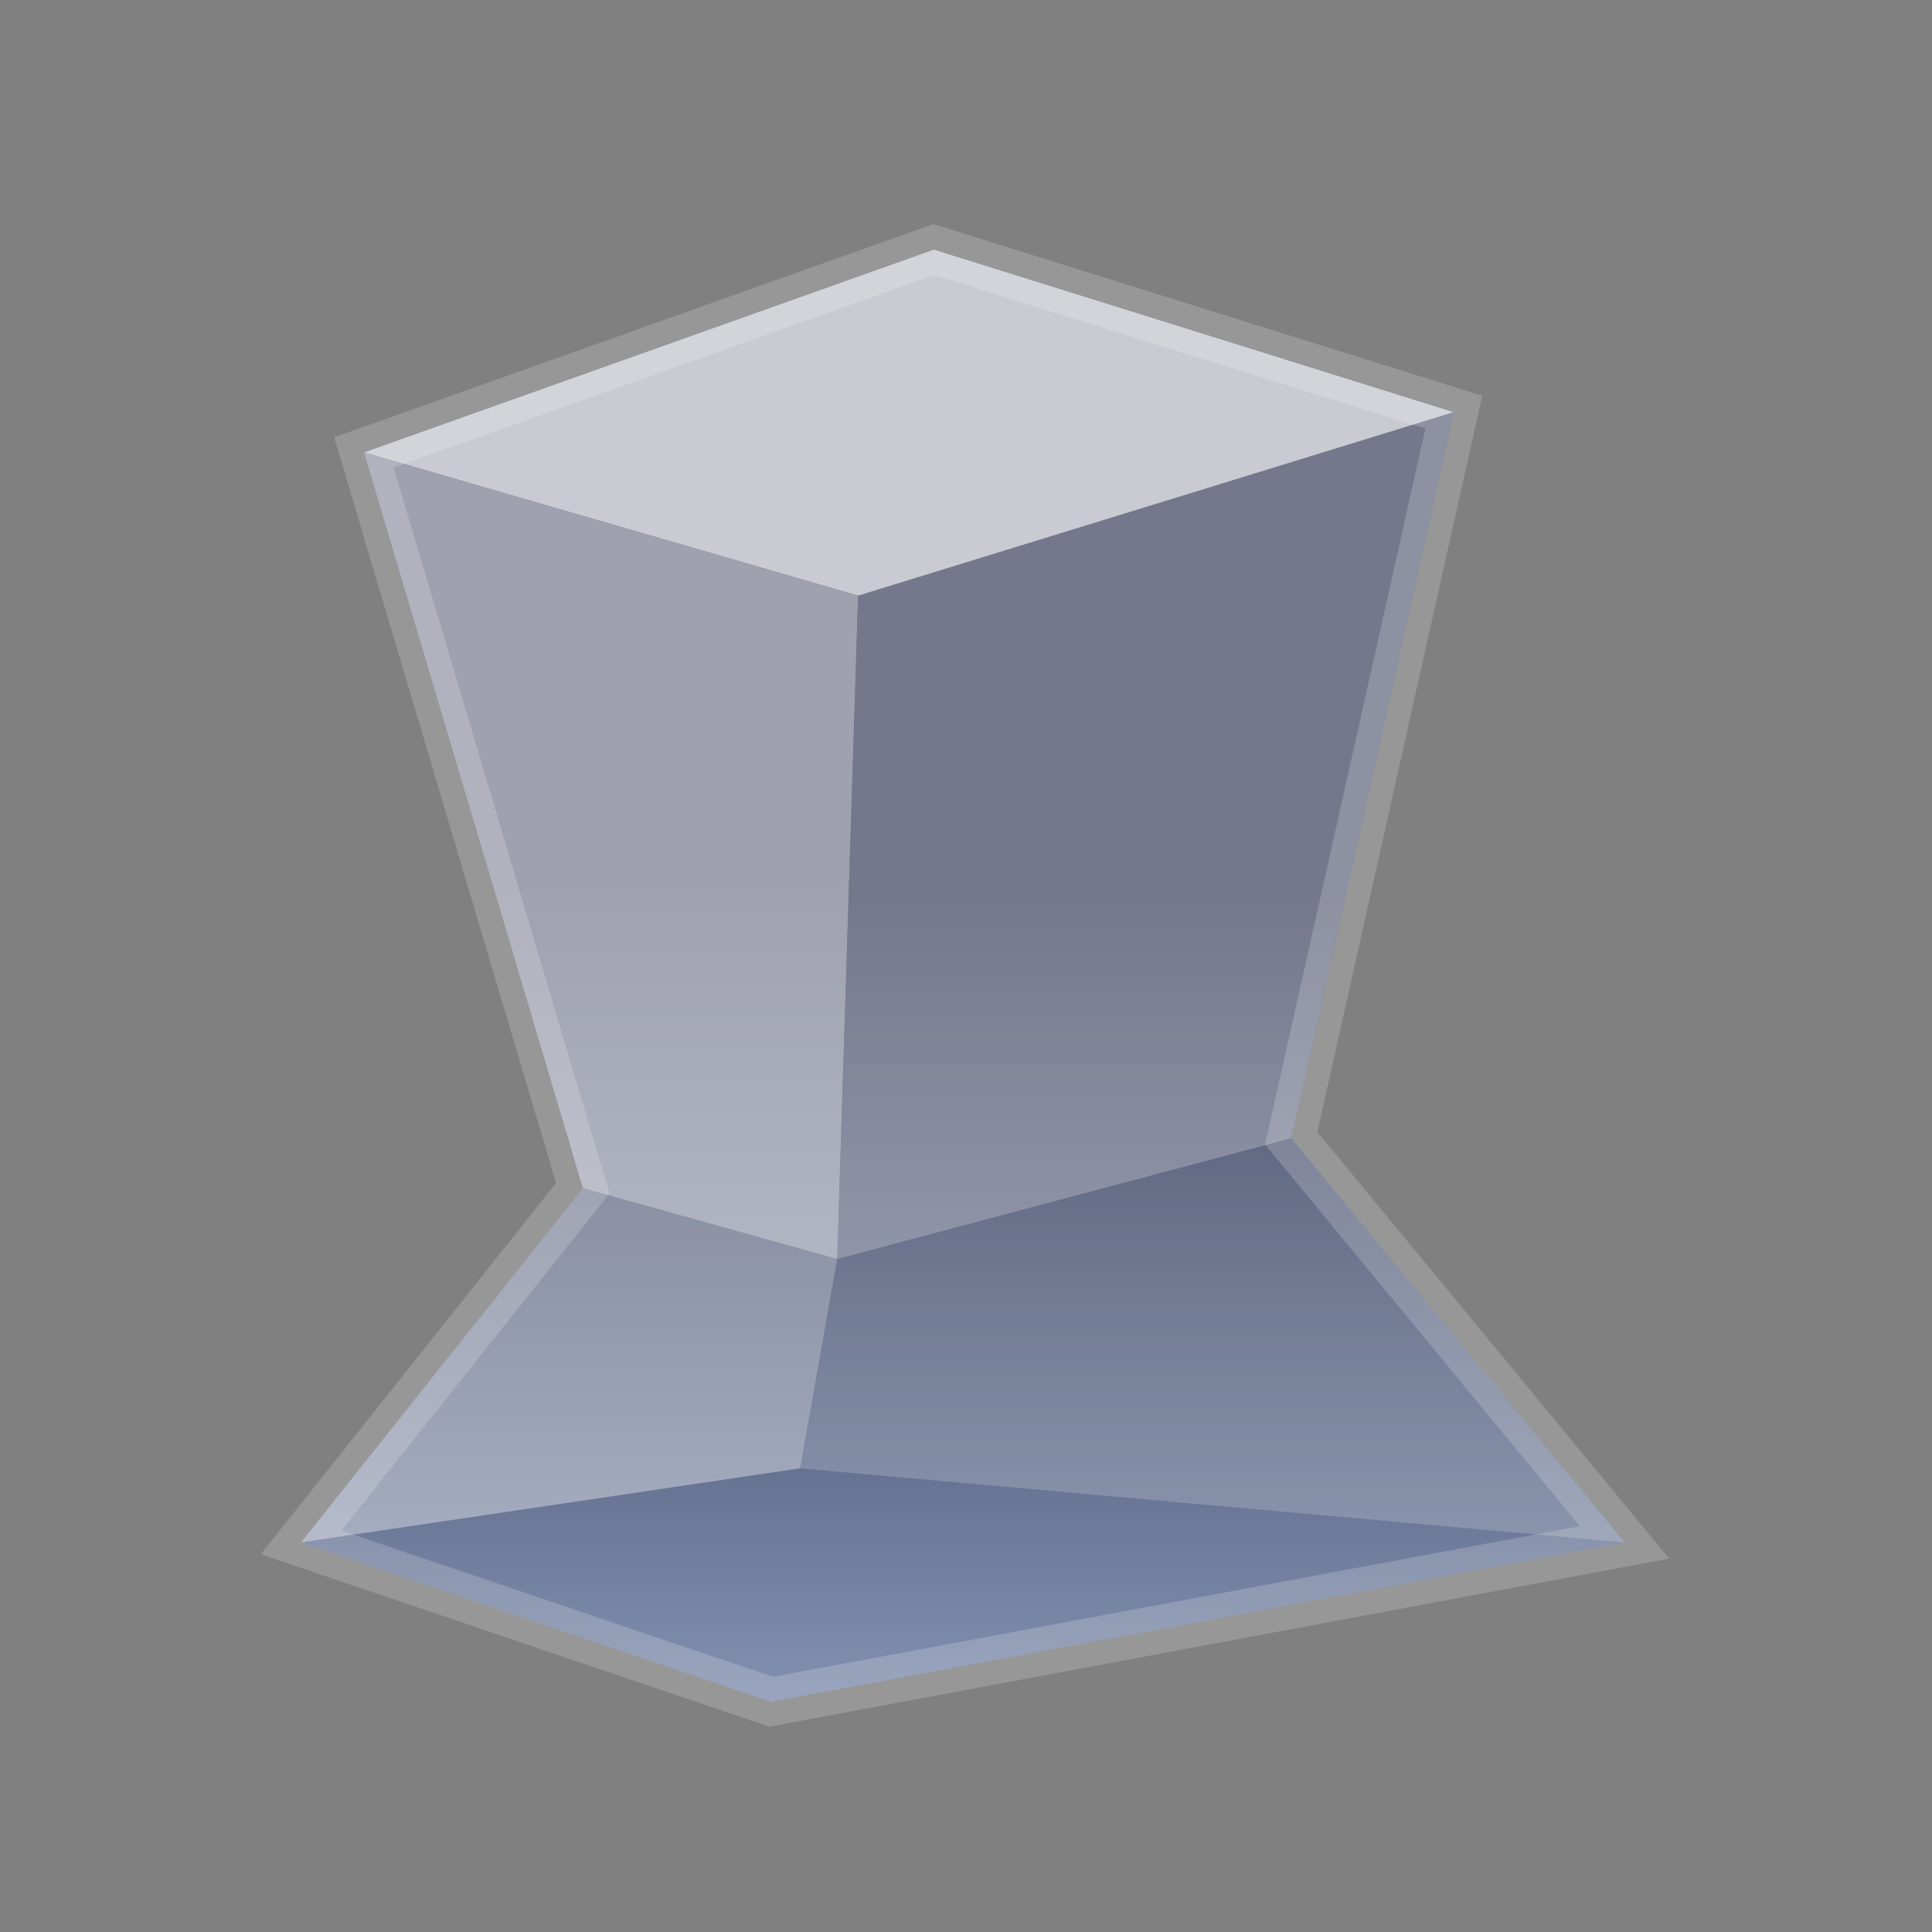 <svg id="Layer_1" xmlns="http://www.w3.org/2000/svg" width="120" height="120" viewBox="-237 360.9 120 120"><rect x="-237" y="360.9" width="120" height="120" fill="#808080" stroke="none"/><style>.st0{display:none}.st1{display:inline;fill:url(#SVGID_1_)}.st2{fill:url(#SVGID_2_)}.st3{opacity:.2;fill:none;stroke:#f5f5f5;stroke-width:3;stroke-miterlimit:10;enable-background:new}.st4{opacity:.6}.st4,.st5,.st6,.st7{fill:#f5f5f5;enable-background:new}.st5{opacity:.8}.st6{opacity:.4}.st7{opacity:.2}.st8,.st9{display:inline;fill:#fff}.st9{fill:none;stroke:#fff;stroke-miterlimit:10}</style><g id="Layer_4" class="st0"><radialGradient id="SVGID_1_" cx="-175.629" cy="420.565" r="57.414" gradientTransform="matrix(1 0 0 -1 0 841.67)" gradientUnits="userSpaceOnUse"><stop offset=".553" stop-color="#fff" stop-opacity=".7"/><stop offset="1" stop-color="#fff" stop-opacity="0"/></radialGradient><circle class="st1" cx="-177" cy="420.9" r="60"/></g><g id="Layer_2"><linearGradient id="SVGID_2_" gradientUnits="userSpaceOnUse" x1="-177.2" y1="375.895" x2="-177.2" y2="425.476" gradientTransform="matrix(1 0 0 -1 0 841.67)"><stop offset="0" stop-color="#8190af"/><stop offset="1" stop-color="#1f2446"/></linearGradient><path class="st2" d="M-218.3 456.7l29.2 9.9 53-9.9-20.7-25.1 10.1-45.1-32.3-10.1-35.4 12.6 13.6 45.7z"/><path class="st3" d="M-218.3 456.7l29.2 9.9 53-9.9-20.7-25.1 10.1-45.1-32.3-10.1-35.4 12.6 13.6 45.7z"/><path class="st4" d="M-214.4 389l30.7 8.9-1.3 41.2-15.8-4.4z"/><path class="st5" d="M-183.7 397.9l37-11.4-32.3-10.1-35.4 12.6z"/><path class="st6" d="M-183.7 397.9l37-11.4-10.1 45.1-28.2 7.5zm-1.3 41.2l-2.3 13-31 4.6 17.5-22z"/><path class="st7" d="M-187.3 452.1l51.2 4.6-20.7-25.1-28.2 7.5z"/></g><g id="Layer_5" class="st0"><path class="st8" d="M-187.4 436.6h4.9v4.9h-4.9z"/><path class="st9" d="M-165 414.3h4.9v4.9h-4.9zm-33.2 11.6h4.9v4.9h-4.9z"/><path class="st9" d="M-193.3 430.8l8.3 8.3 20-20"/></g></svg>